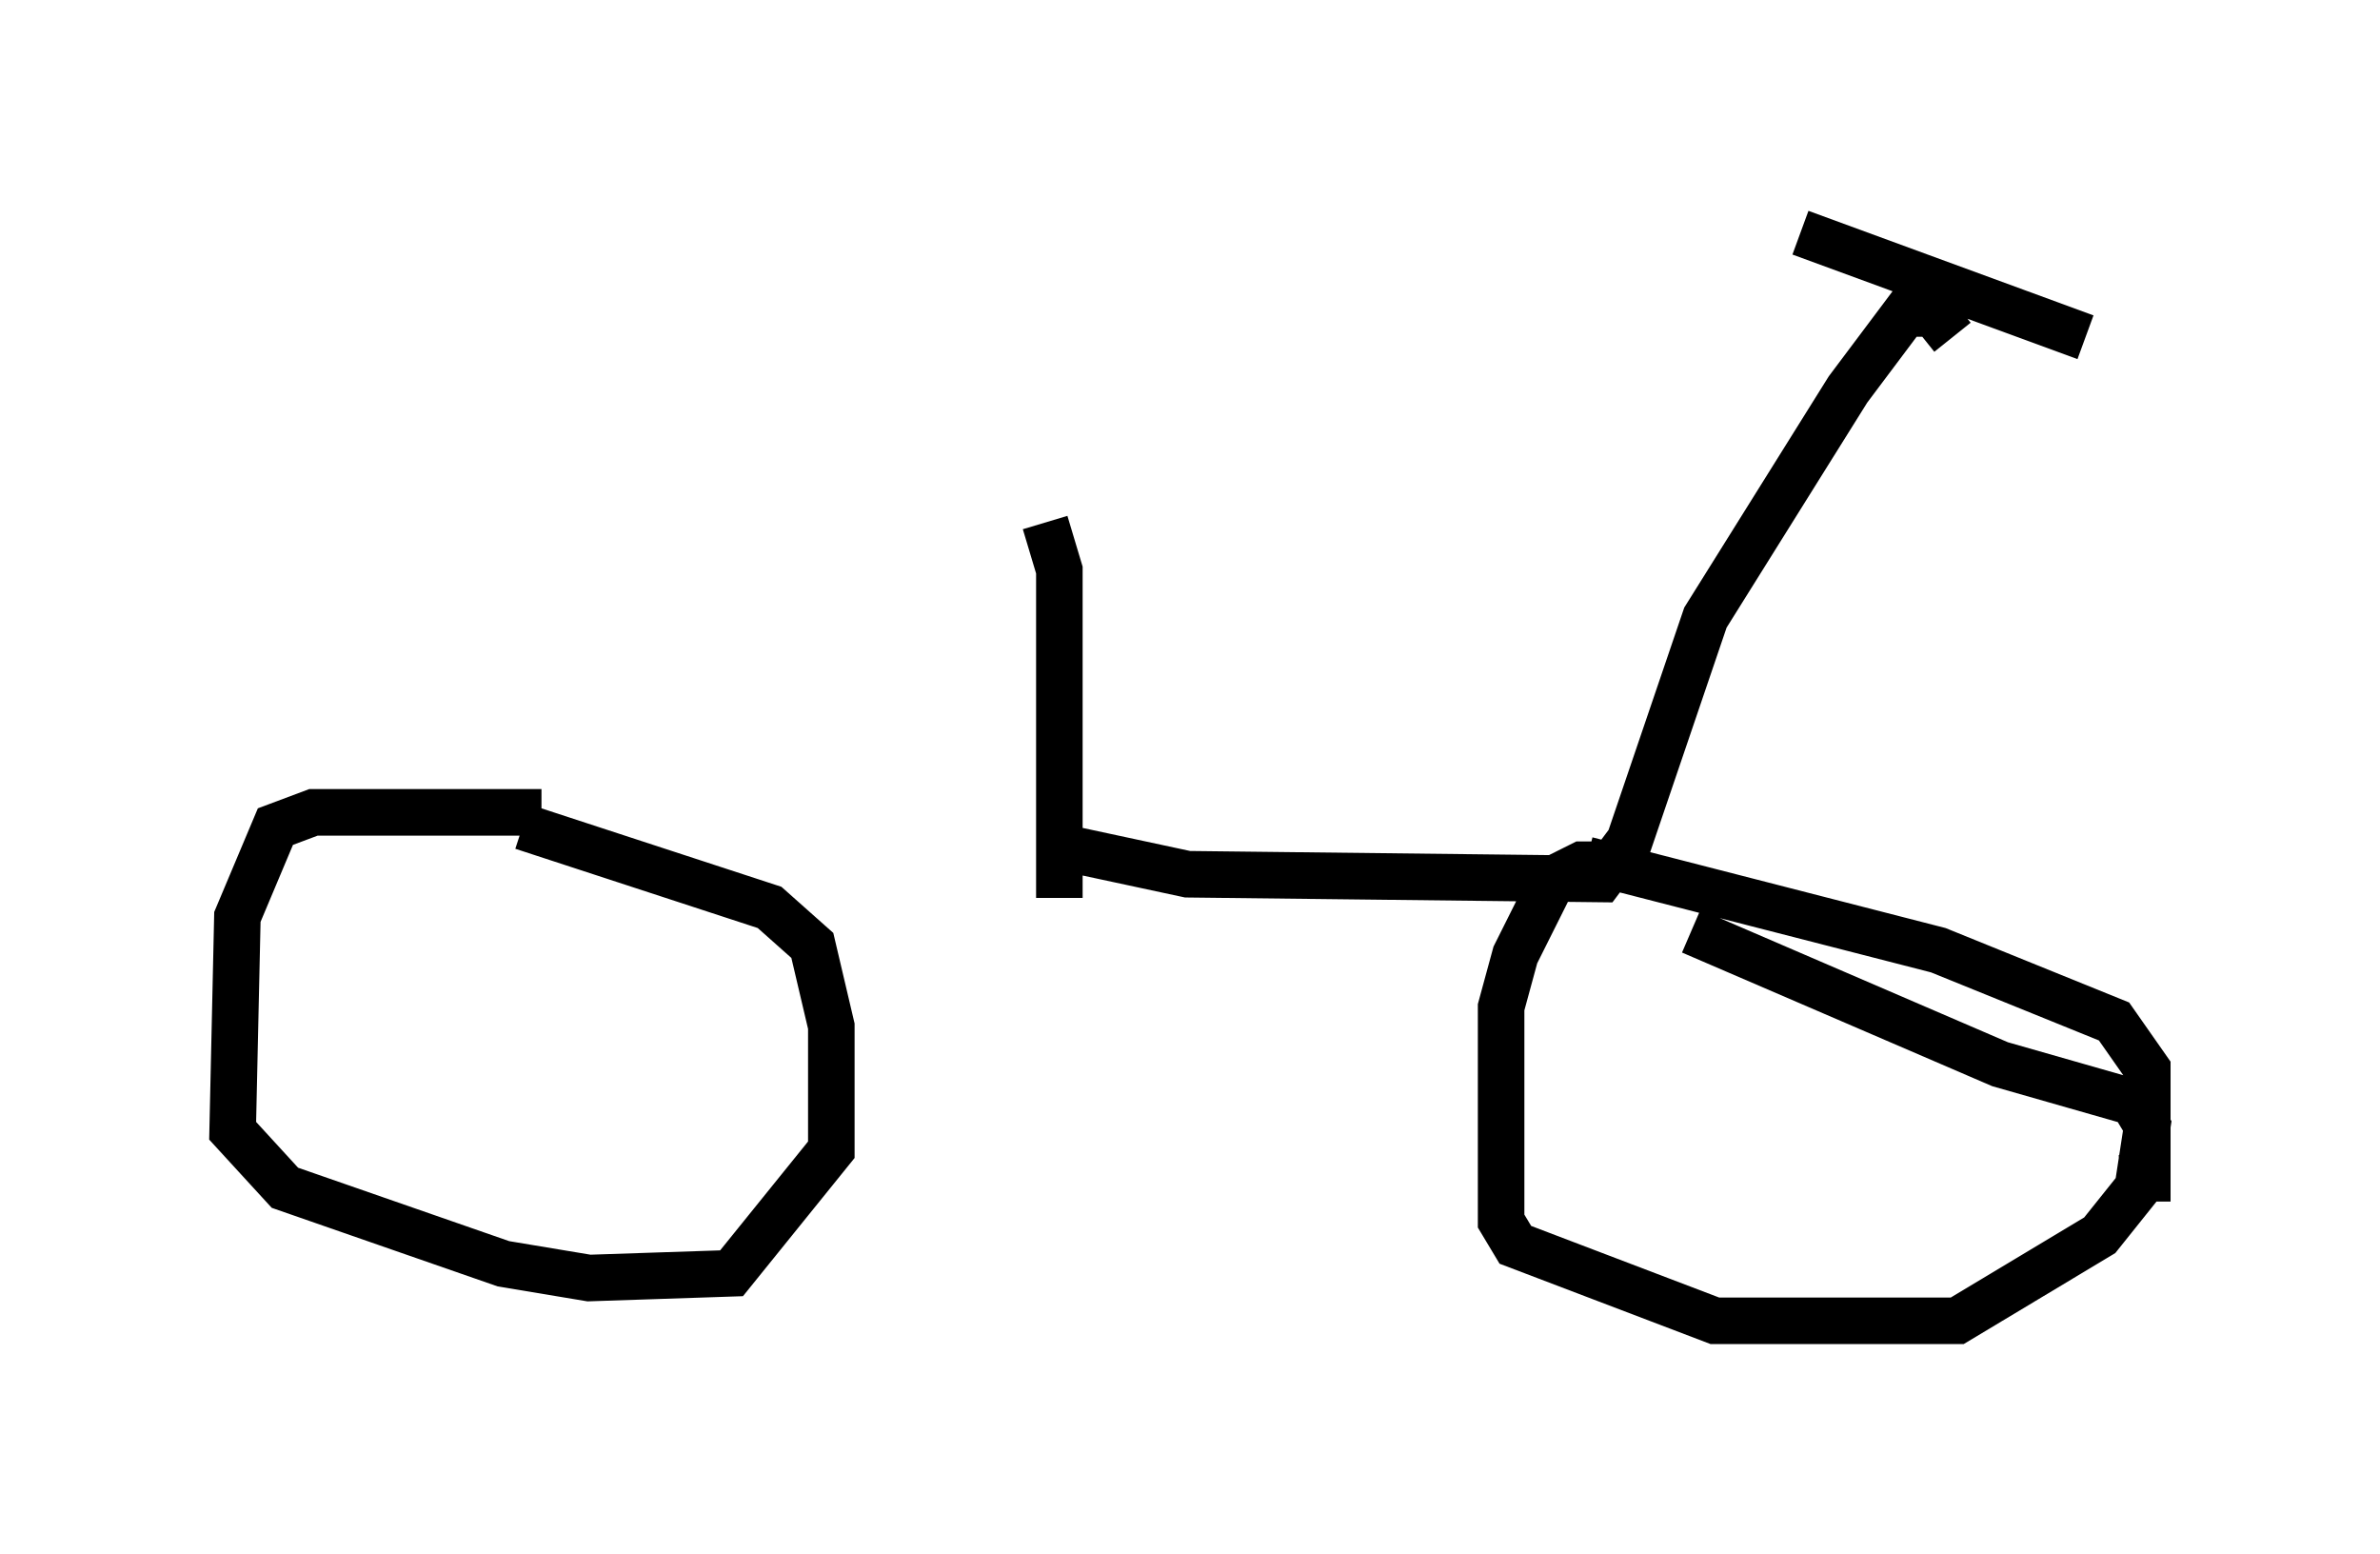 <?xml version="1.0" encoding="utf-8" ?>
<svg baseProfile="full" height="33.377" version="1.1" width="51.14" xmlns="http://www.w3.org/2000/svg" xmlns:ev="http://www.w3.org/2001/xml-events" xmlns:xlink="http://www.w3.org/1999/xlink"><defs /><rect fill="white" height="33.377" width="51.14" x="0" y="0" /><path d="M11.635, 17.658 m11.025, 0.51 l2.858, 0.613 8.881, 0.102 l0.613, -0.817 1.633, -4.798 l3.063, -4.9 1.225, -1.633 l0.613, 0.0 0.408, 0.51 m-3.267, -2.246 l6.125, 2.246 m-9.494, 11.331 l-1.327, 0.0 -0.613, 0.306 l-0.817, 1.633 -0.306, 1.123 l0.0, 4.594 0.306, 0.51 l4.288, 1.633 5.206, 0.0 l3.063, -1.838 0.817, -1.021 l0.204, -1.327 -0.306, -0.51 l-2.858, -0.817 -6.635, -2.858 m-2.246, -1.531 l7.554, 1.94 3.777, 1.531 l0.715, 1.021 0.0, 2.348 l-0.613, 0.0 m-33.892, -7.861 l-4.9, 0.0 -0.817, 0.306 l-0.817, 1.94 -0.102, 4.594 l1.123, 1.225 4.696, 1.633 l1.838, 0.306 3.063, -0.102 l2.144, -2.654 0.0, -2.654 l-0.408, -1.735 -0.919, -0.817 l-5.308, -1.735 m11.229, -6.533 l0.306, 1.021 0.0, 7.044 m-3.063, -9.494 " fill="none" stroke="black" stroke-width="1" /></svg>